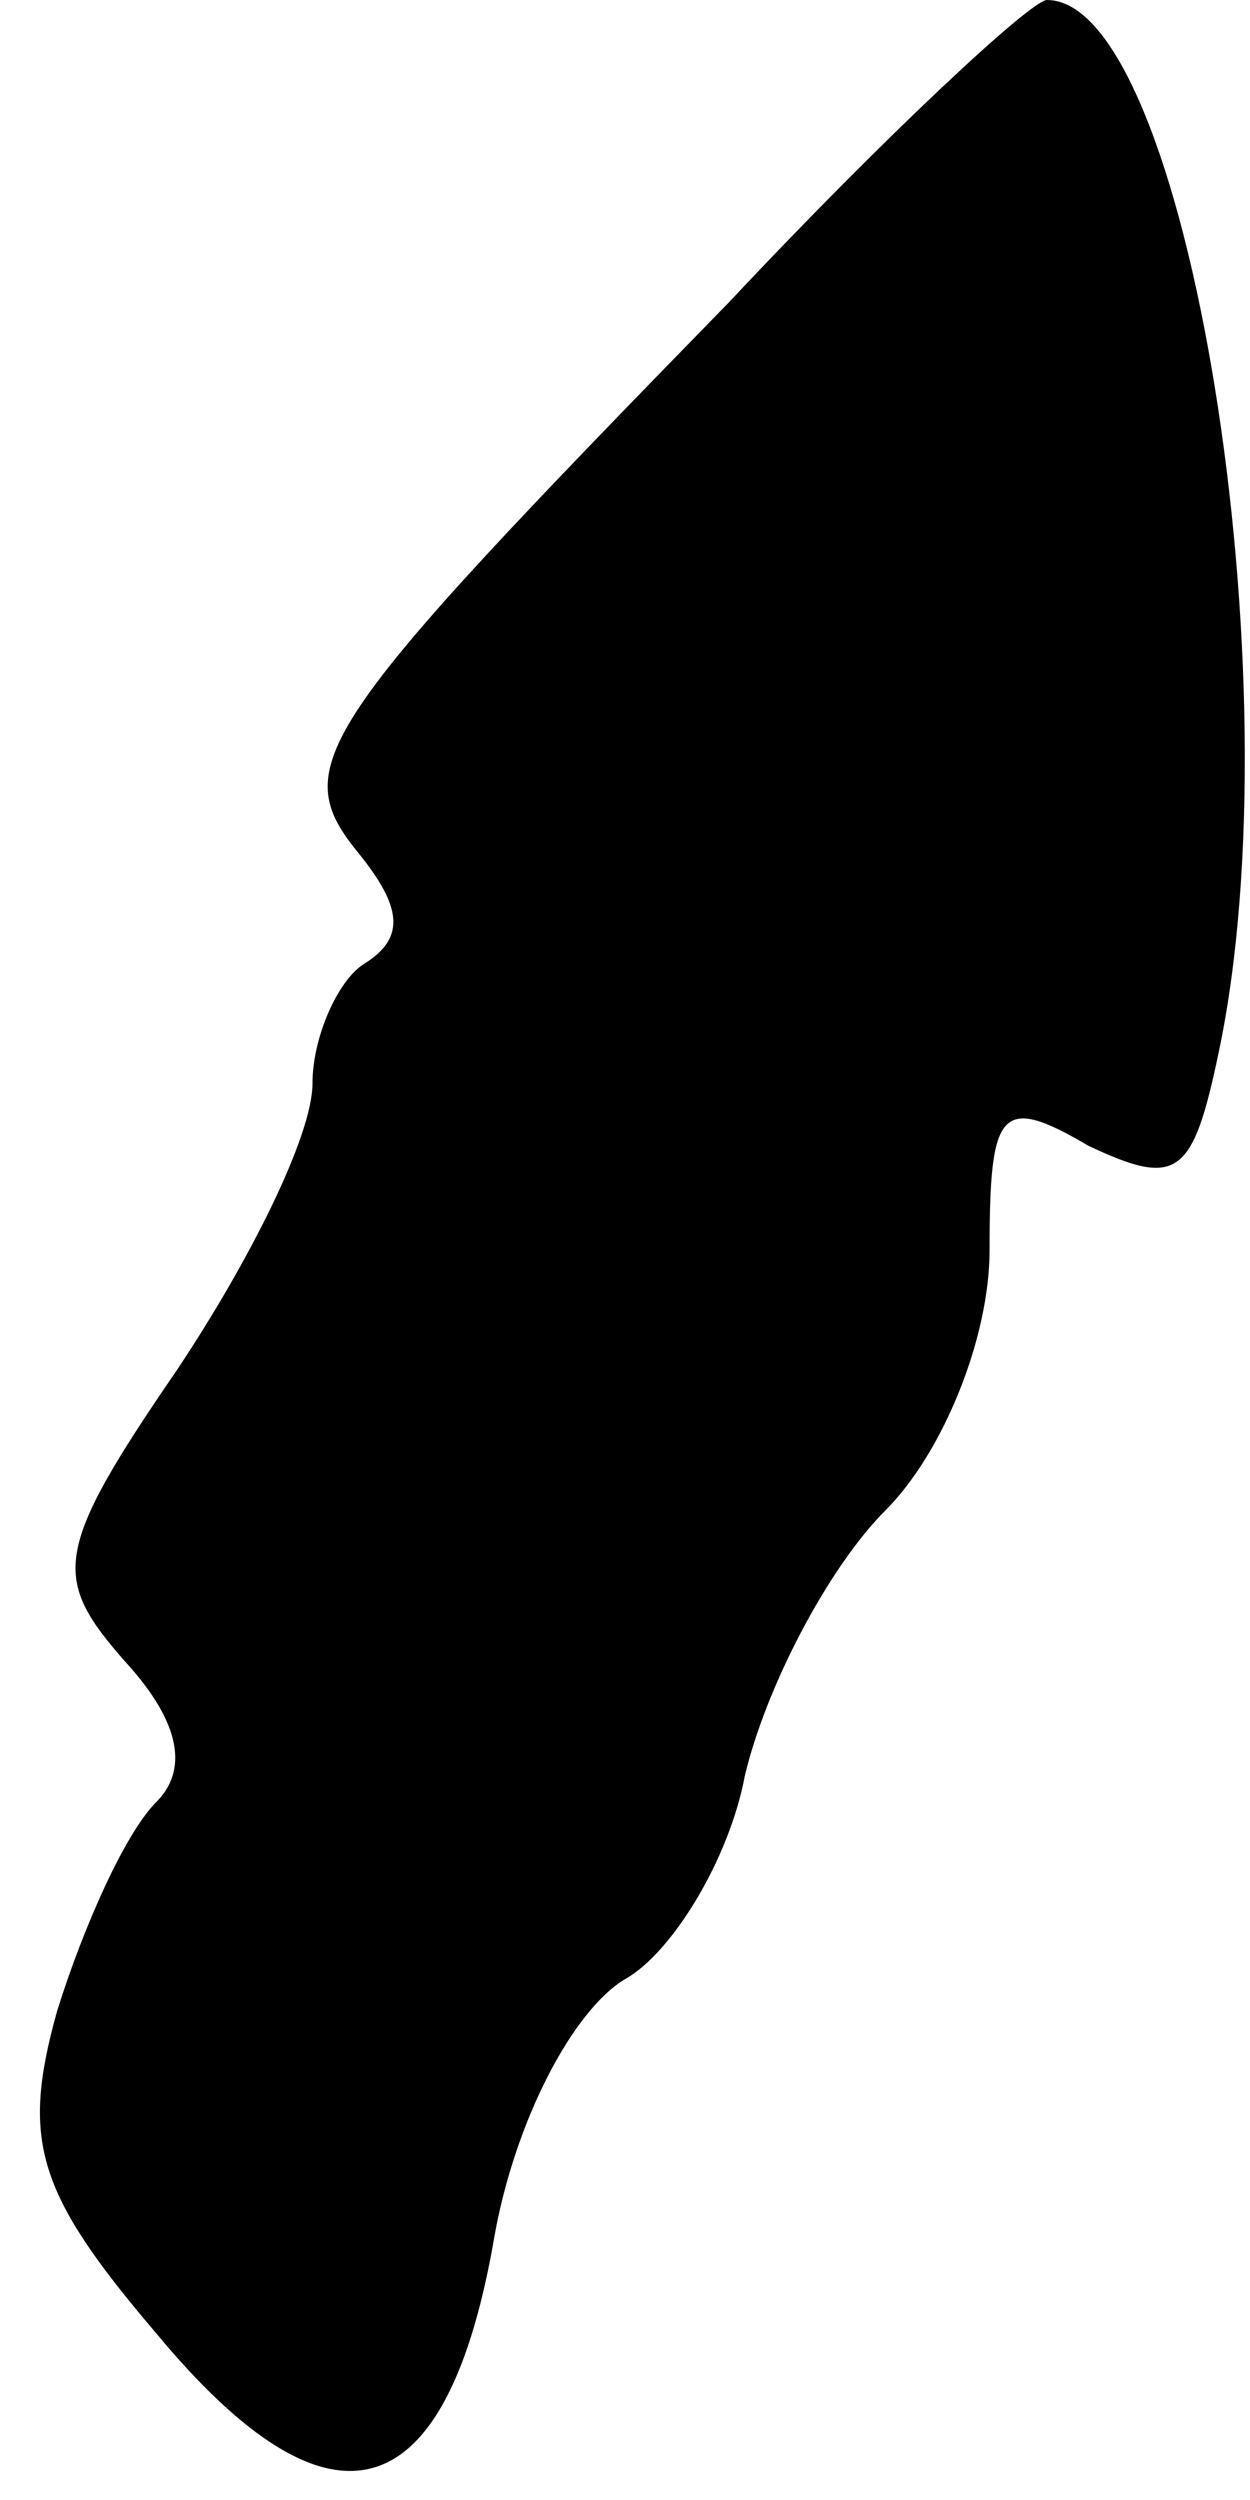 <?xml version="1.0" standalone="no"?>
<!DOCTYPE svg PUBLIC "-//W3C//DTD SVG 20010904//EN"
 "http://www.w3.org/TR/2001/REC-SVG-20010904/DTD/svg10.dtd">
<svg version="1.0" xmlns="http://www.w3.org/2000/svg"
 width="24pt" height="48pt" viewBox="0 0 24 48"
 preserveAspectRatio="xMidYMid meet">
<g transform="translate(0,48) scale(0.1,-0.1)"
fill="#000000" stroke="none">
<path fill="#000000" stroke="none" d="M140 422 c-80 -82 -85 -89 -71 -106 8
-10 9 -16 1 -21 -5 -3 -10 -14 -10 -23 0 -10 -12 -34 -26 -55 -24 -35 -24 -40
-10 -56 11 -12 12 -21 6 -27 -6 -6 -14 -24 -19 -40 -7 -25 -4 -35 19 -62 34
-41 56 -34 65 19 4 22 15 43 25 49 9 5 20 23 23 39 4 17 16 40 27 51 11 11 20
33 20 50 0 27 2 30 19 20 17 -8 20 -6 25 18 15 71 -6 202 -33 202 -3 0 -31
-26 -61 -58z"/>
</g>
</svg>
